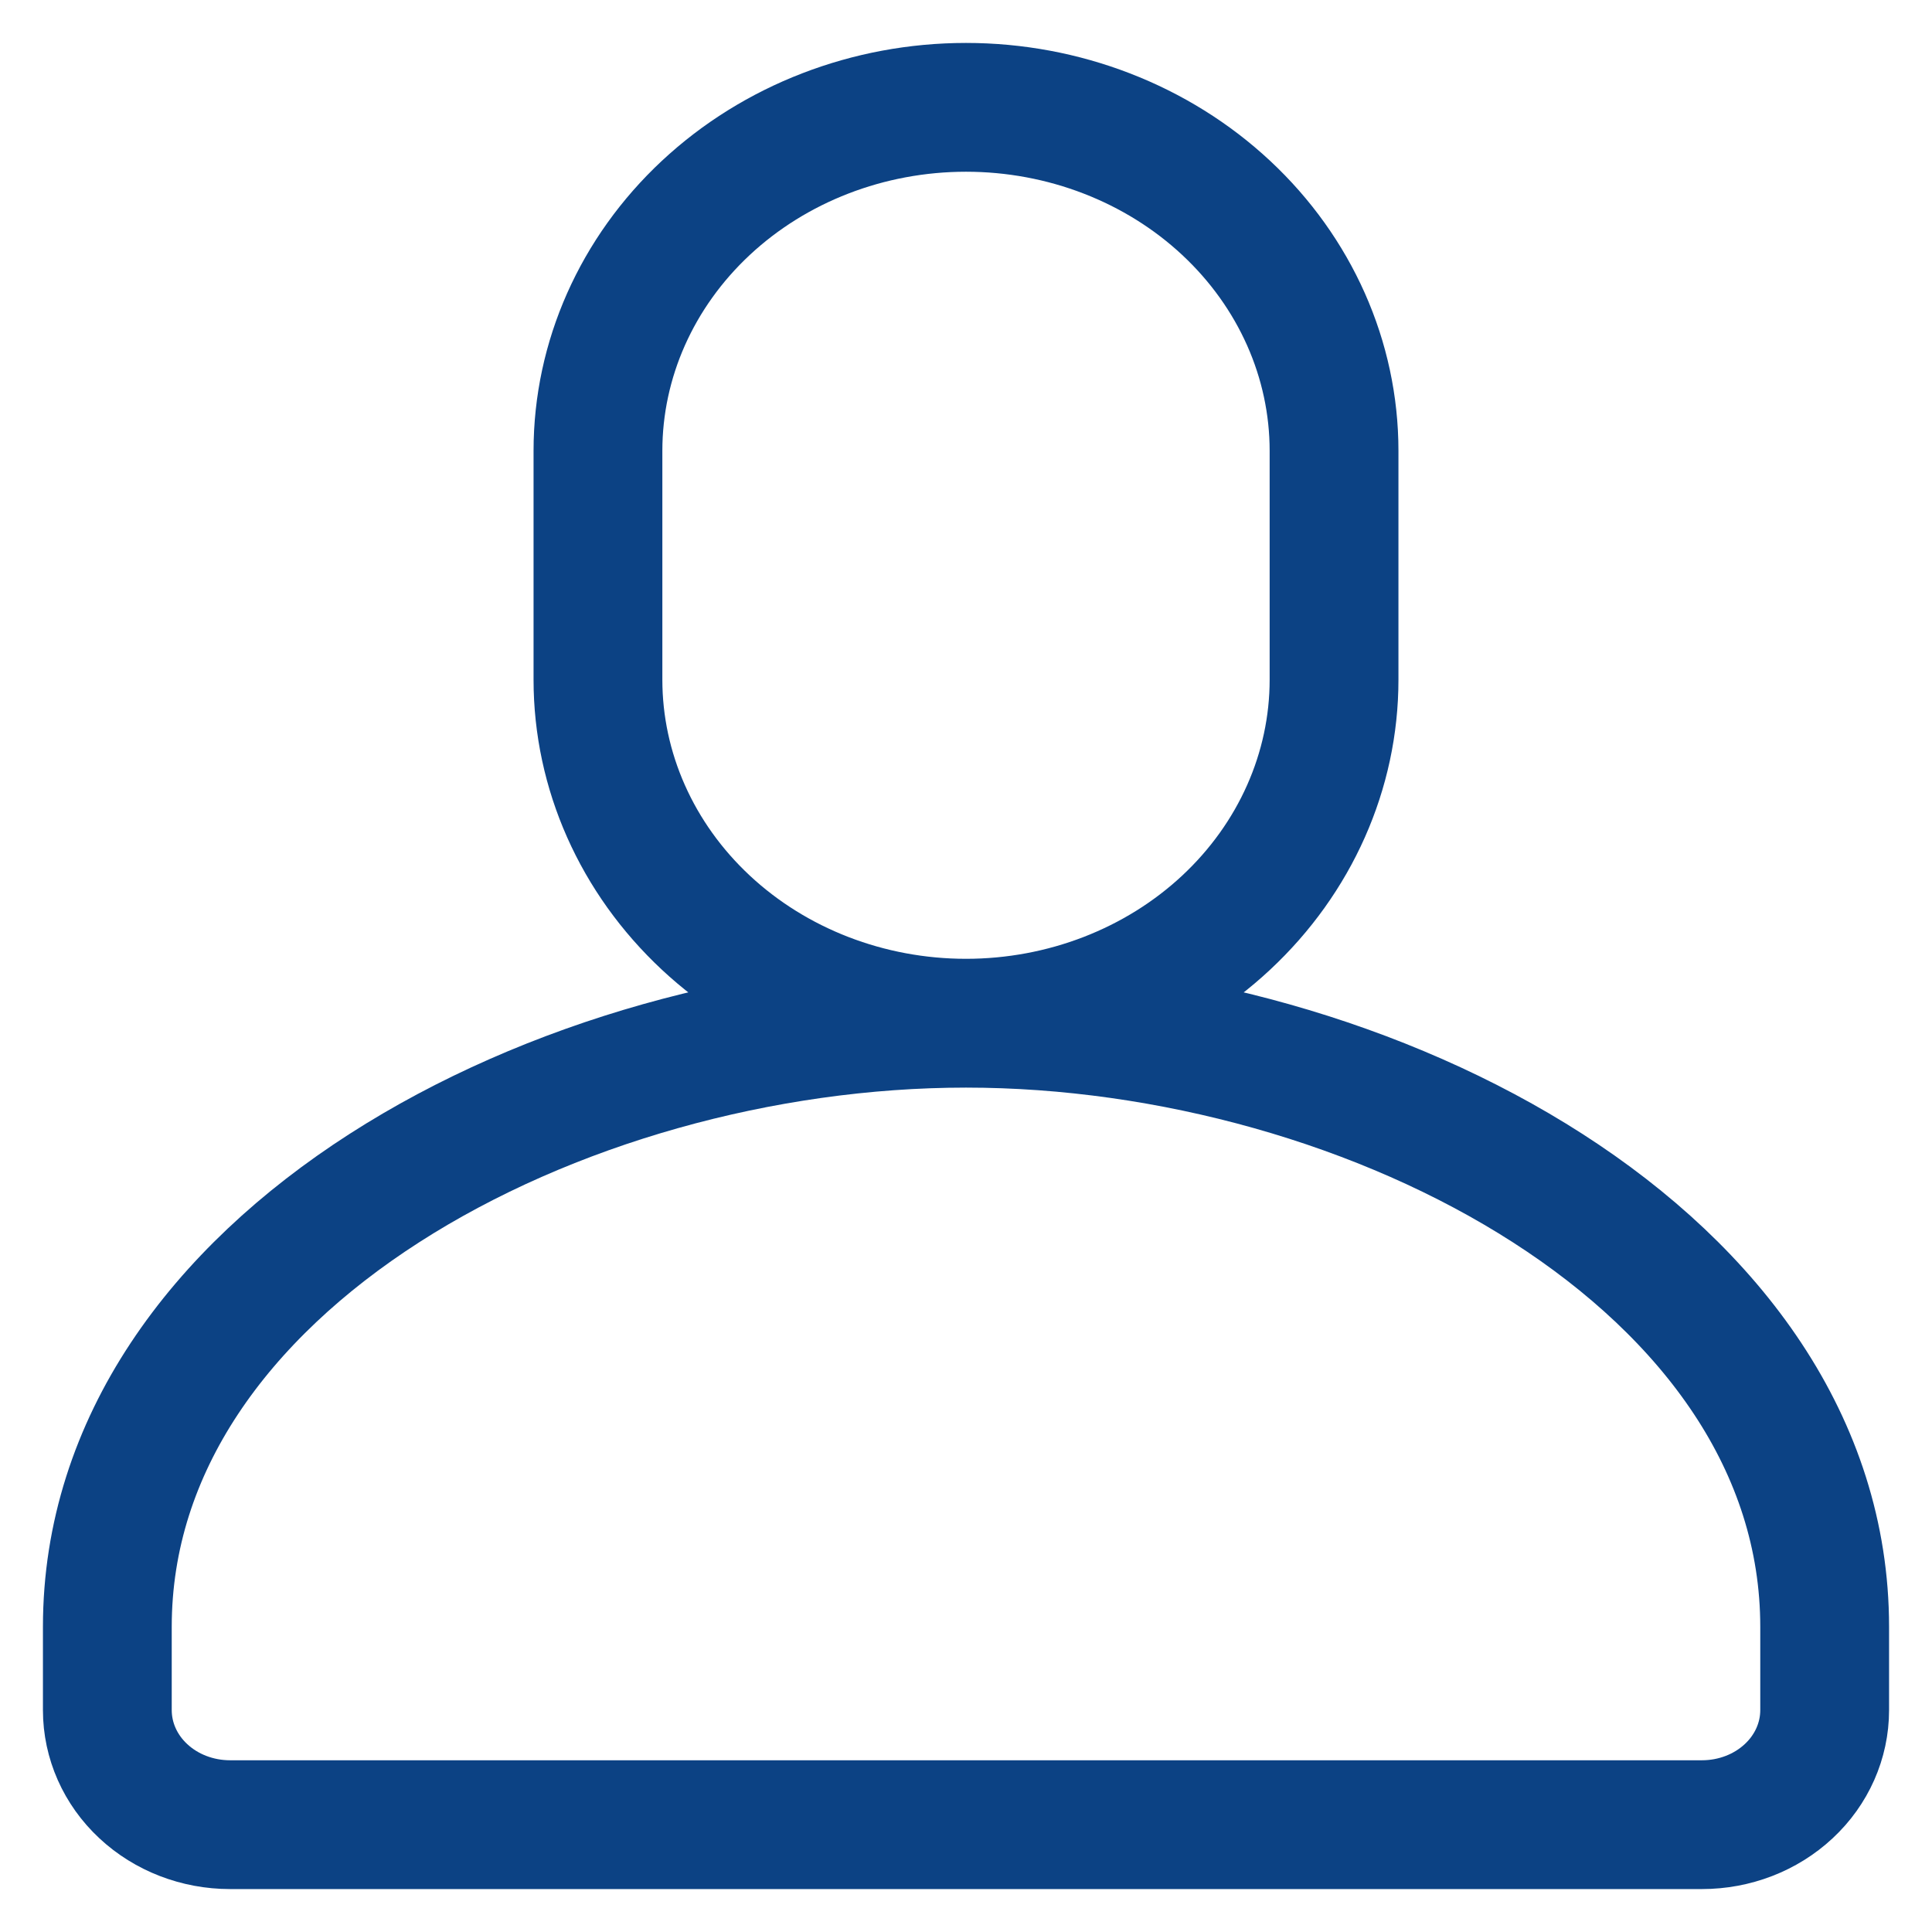 <svg width="18" height="18" viewBox="0 0 18 18" fill="none" xmlns="http://www.w3.org/2000/svg">
<path d="M9 1C9.909 1 10.781 1.337 11.424 1.937C12.067 2.537 12.429 3.351 12.429 4.2V6.333C12.429 7.182 12.067 7.996 11.424 8.596C10.781 9.196 9.909 9.533 9 9.533C8.091 9.533 7.219 9.196 6.576 8.596C5.933 7.996 5.571 7.182 5.571 6.333V4.2C5.571 3.351 5.933 2.537 6.576 1.937C7.219 1.337 8.091 1 9 1V1ZM17 15.933V15.157C17 11.757 12.787 9.533 9 9.533C5.213 9.533 1 11.757 1 15.157V15.933C1 16.216 1.12 16.488 1.335 16.688C1.549 16.888 1.84 17 2.143 17H15.857C16.16 17 16.451 16.888 16.665 16.688C16.88 16.488 17 16.216 17 15.933Z" stroke="#0C4284" stroke-width="1.2" stroke-linecap="round" stroke-linejoin="round"/>
</svg>
